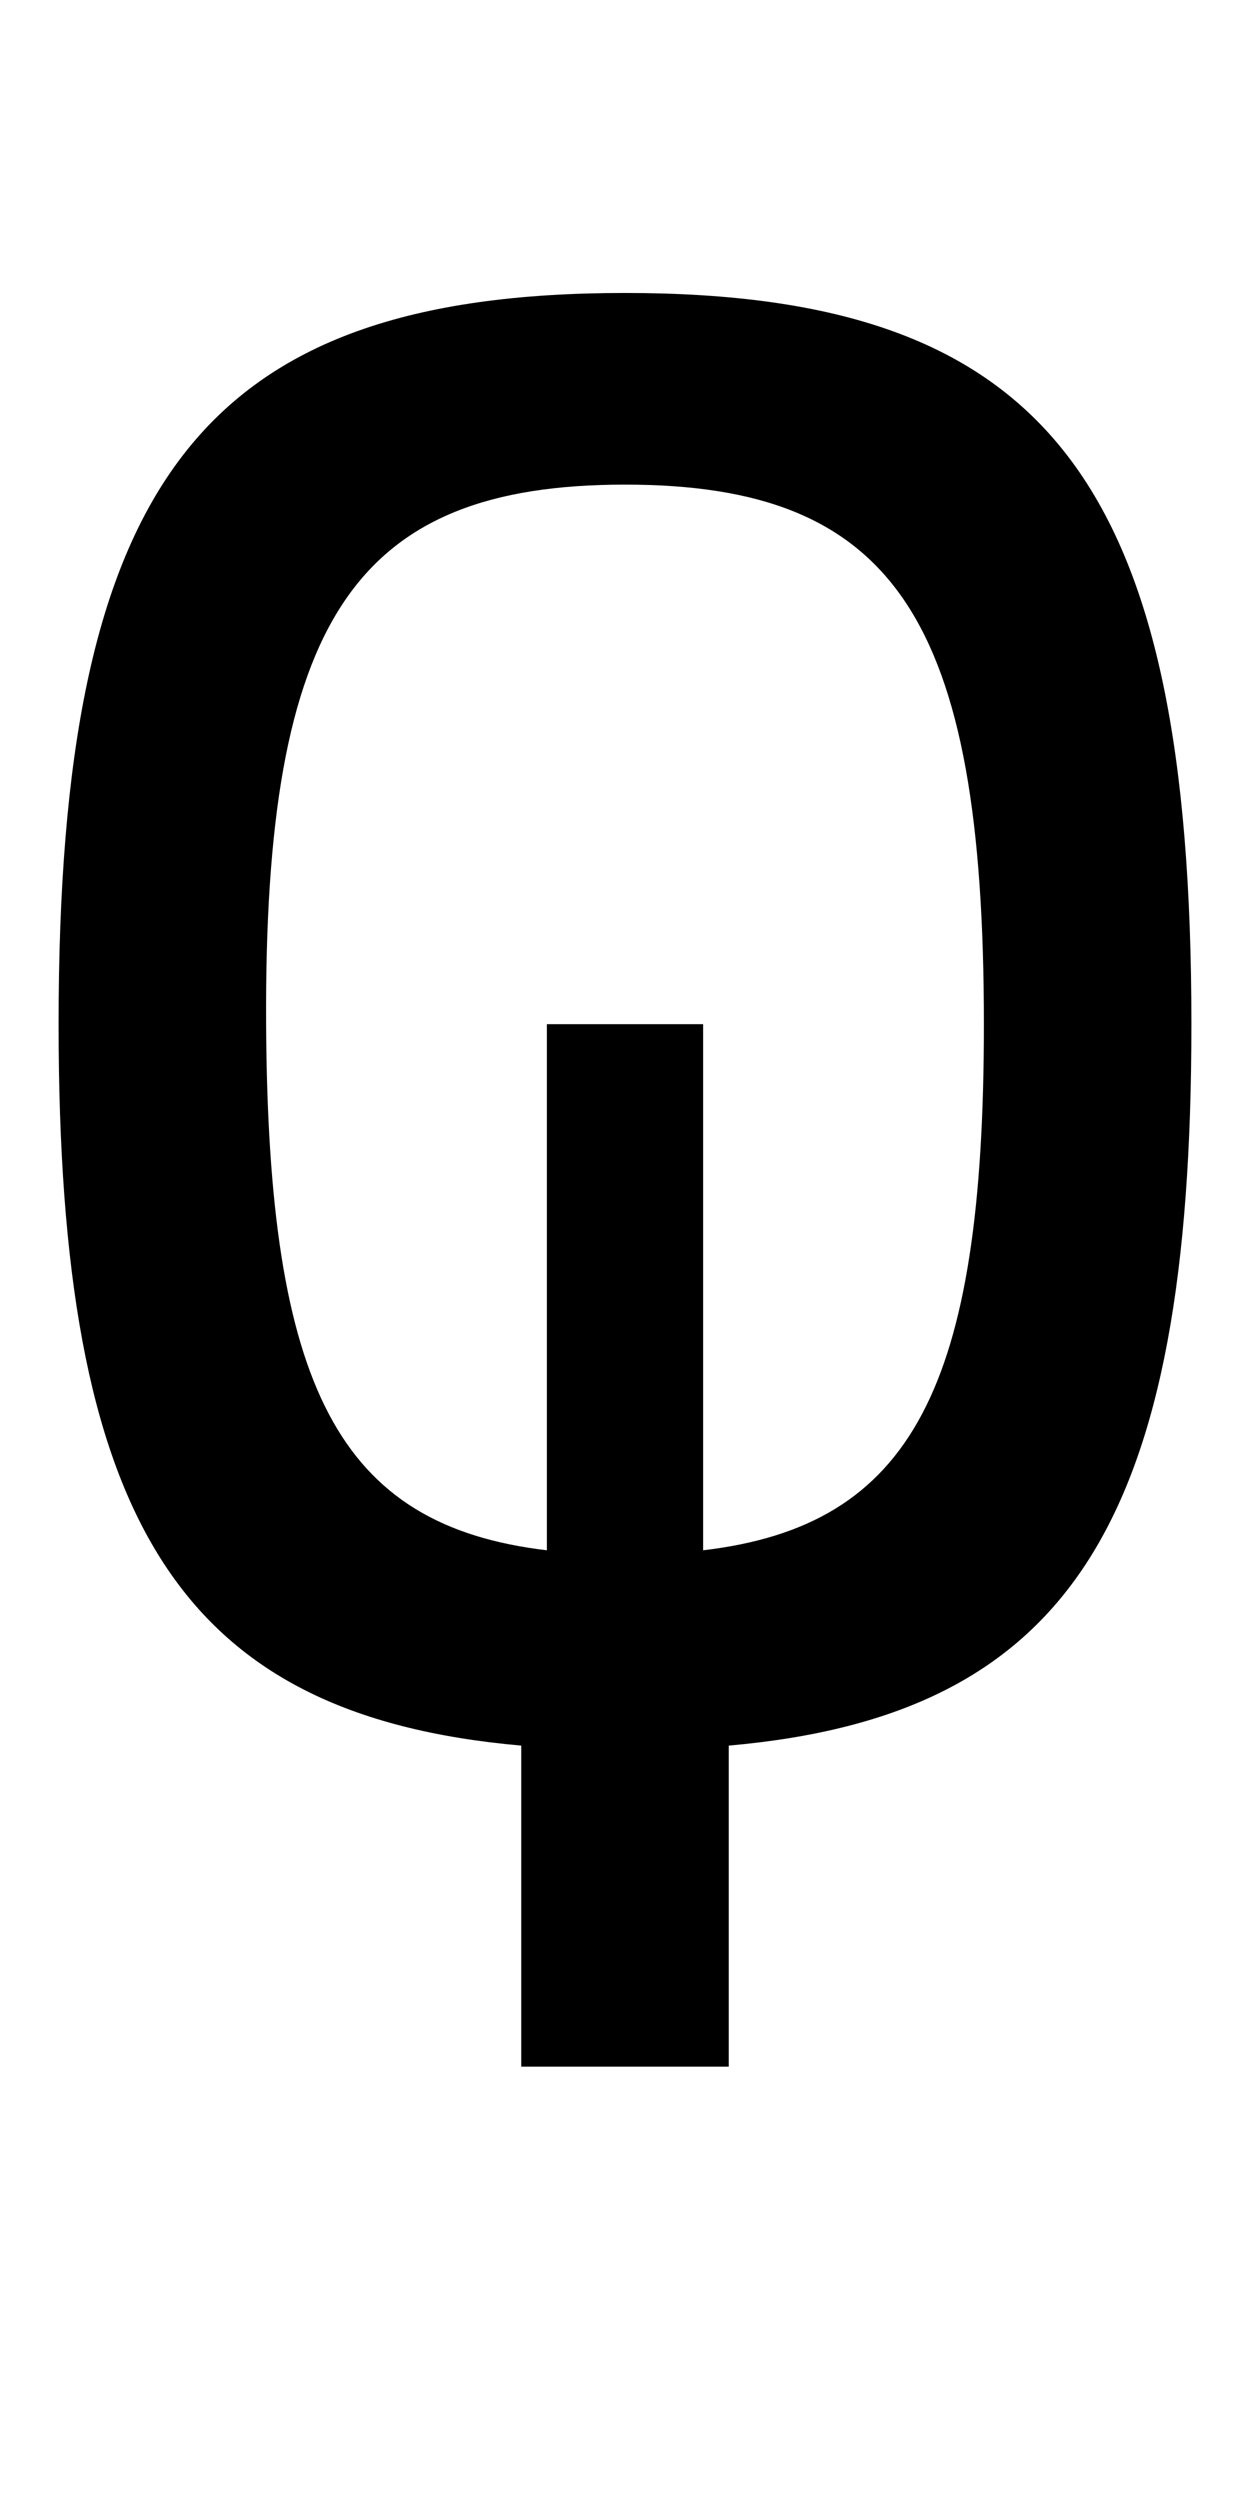 <?xml version="1.0" encoding="UTF-8" standalone="no"?>
<!-- Created with Inkscape (http://www.inkscape.org/) -->

<svg
   xmlns:dc="http://purl.org/dc/elements/1.1/"
   xmlns:cc="http://creativecommons.org/ns#"
   xmlns:rdf="http://www.w3.org/1999/02/22-rdf-syntax-ns#"
   xmlns:svg="http://www.w3.org/2000/svg"
   xmlns="http://www.w3.org/2000/svg"
   xmlns:sodipodi="http://sodipodi.sourceforge.net/DTD/sodipodi-0.dtd"
   xmlns:inkscape="http://www.inkscape.org/namespaces/inkscape"
   version="1.1"
   width="1024"
   height="2048"
   id="svg3355"
   sodipodi:docname="_Q.svg"
   inkscape:version="0.92.3 (2405546, 2018-03-11)">
  <sodipodi:namedview
     pagecolor="#ffffff"
     bordercolor="#666666"
     borderopacity="1"
     objecttolerance="10"
     gridtolerance="10"
     guidetolerance="10"
     inkscape:pageopacity="0"
     inkscape:pageshadow="2"
     inkscape:window-width="1912"
     inkscape:window-height="1052"
     id="namedview877"
     showgrid="false"
     inkscape:zoom="0.42236328"
     inkscape:cx="512"
     inkscape:cy="1024"
     inkscape:window-x="0"
     inkscape:window-y="20"
     inkscape:window-maximized="1"
     inkscape:current-layer="svg3355" />
  <defs
     id="defs3357" />
  <g
     transform="matrix(-0.859,0,0,-1,978.534,808.709)"
     id="layer1-4" />
  <path
     d="M 512,240 C 163.997,240 48,396.001 48,839 48,1243.763 144.835,1405.08 427,1430 v 263 H 597 V 1430 C 879.165,1405.08 976,1243.766 976,839 976,395.997 860.003,240 512,240 Z m 0,157 c 221.002,0 294,109.997 294,442 C 806,1136.599 747.327,1249.819 576,1270 V 839 H 448 V 1270 C 276.992,1249.803 219.594,1136.566 218,839 c -1.779,-332 72.998,-442 294,-442 z"
     id="path3127-7-70"
     style="display:inline;fill:#000000;fill-opacity:1;stroke:none"
     inkscape:connector-curvature="0"
     sodipodi:nodetypes="ssccccssssccccss" />
</svg>
